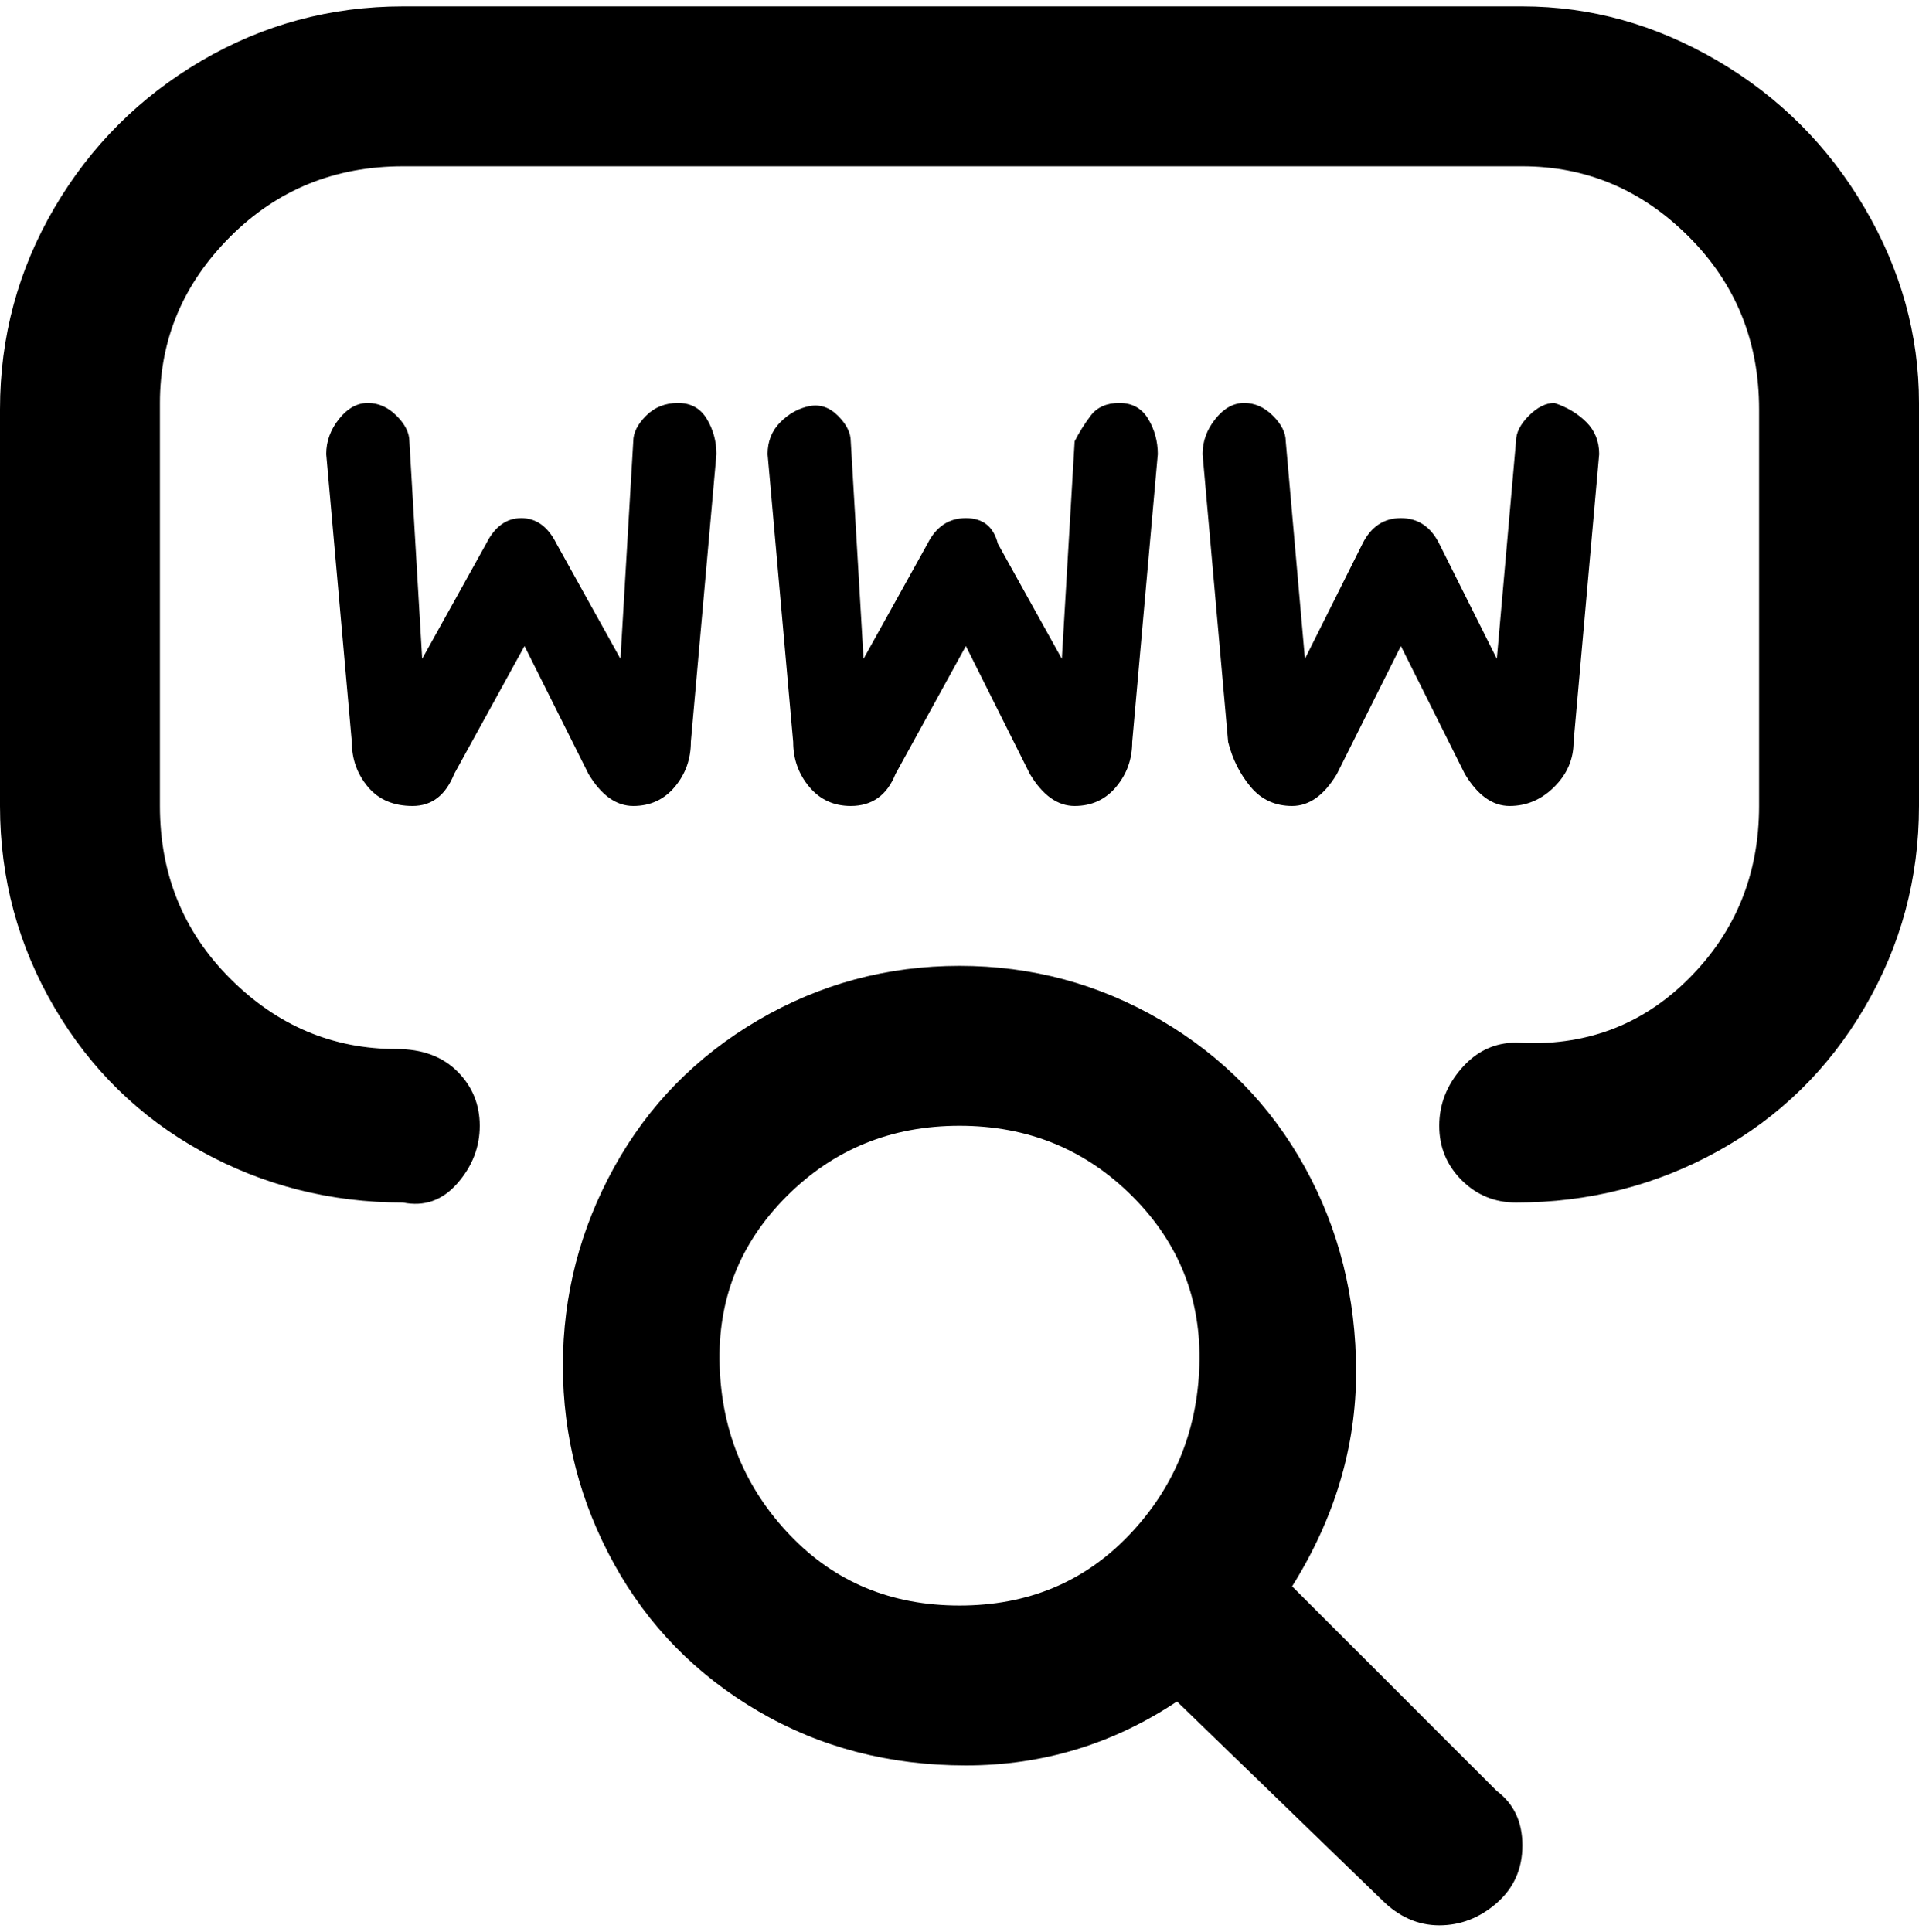 <svg viewBox="0 0 300 302.001" xmlns="http://www.w3.org/2000/svg"><path d="M192 116l-4-45q0-3 2-5.5t4.5-2.5q2.5 0 4.5 2t2 4l3 34 9-18q2-4 6-4t6 4l9 18 3-34q0-2 2-4t4-2q3 1 5 3t2 5l-4 45q0 4-3 7t-7 3q-4 0-7-5l-10-20-10 20q-3 5-7 5t-6.5-3q-2.5-3-3.5-7zm-59 10q5 0 7-5l11-20 10 20q3 5 7 5t6.5-3q2.5-3 2.5-7l4-45q0-3-1.5-5.5T175 63q-3 0-4.5 2t-2.5 4l-2 34-10-18q-1-4-5-4t-6 4l-10 18-2-34q0-2-2-4t-4.5-1.5Q124 64 122 66t-2 5l4 45q0 4 2.5 7t6.5 3zm-34 0q4 0 6.5-3t2.5-7l4-45q0-3-1.5-5.5T106 63q-3 0-5 2t-2 4l-2 34-10-18q-2-4-5.5-4T76 85l-10 18-2-34q0-2-2-4t-4.5-2Q55 63 53 65.5T51 71l4 45q0 4 2.5 7t7 3q4.5 0 6.5-5l11-20 10 20q3 5 7 5zM238 1H63Q46 1 31.5 9.5t-23 23Q0 47 0 64v62q0 17 8.5 31.5t23 22.5q14.5 8 31.5 8 5 1 8.5-3t3.5-9q0-5-3.5-8.5T62 164q-15 0-26-11t-11-27V63q0-15 11-26t27-11h175q15 0 26 11t11 27v62q0 16-11 27t-27 10q-5 0-8.5 4t-3.5 9q0 5 3.5 8.5t8.5 3.5q17 0 31.5-8t23-22.5Q300 143 300 126V63q0-16-8.5-30.5t-23-23Q254 1 238 1zm-4 279q4 3 4 8.5t-4 9q-4 3.5-9 3.5t-9-4l-32-31q-15 10-33 10t-32.5-8.5Q104 259 96 244.5t-8-31q0-16.5 8-31t22.5-23Q133 151 150 151t31.5 8.5q14.5 8.5 22.5 23t8 32q0 17.5-10 33.5l32 32zm-84-29q16 0 26.5-11t11-26.5Q188 198 177 187t-27-11q-16 0-27 11t-10.5 26.5q.5 15.5 11 26.5t26.5 11z"/></svg>